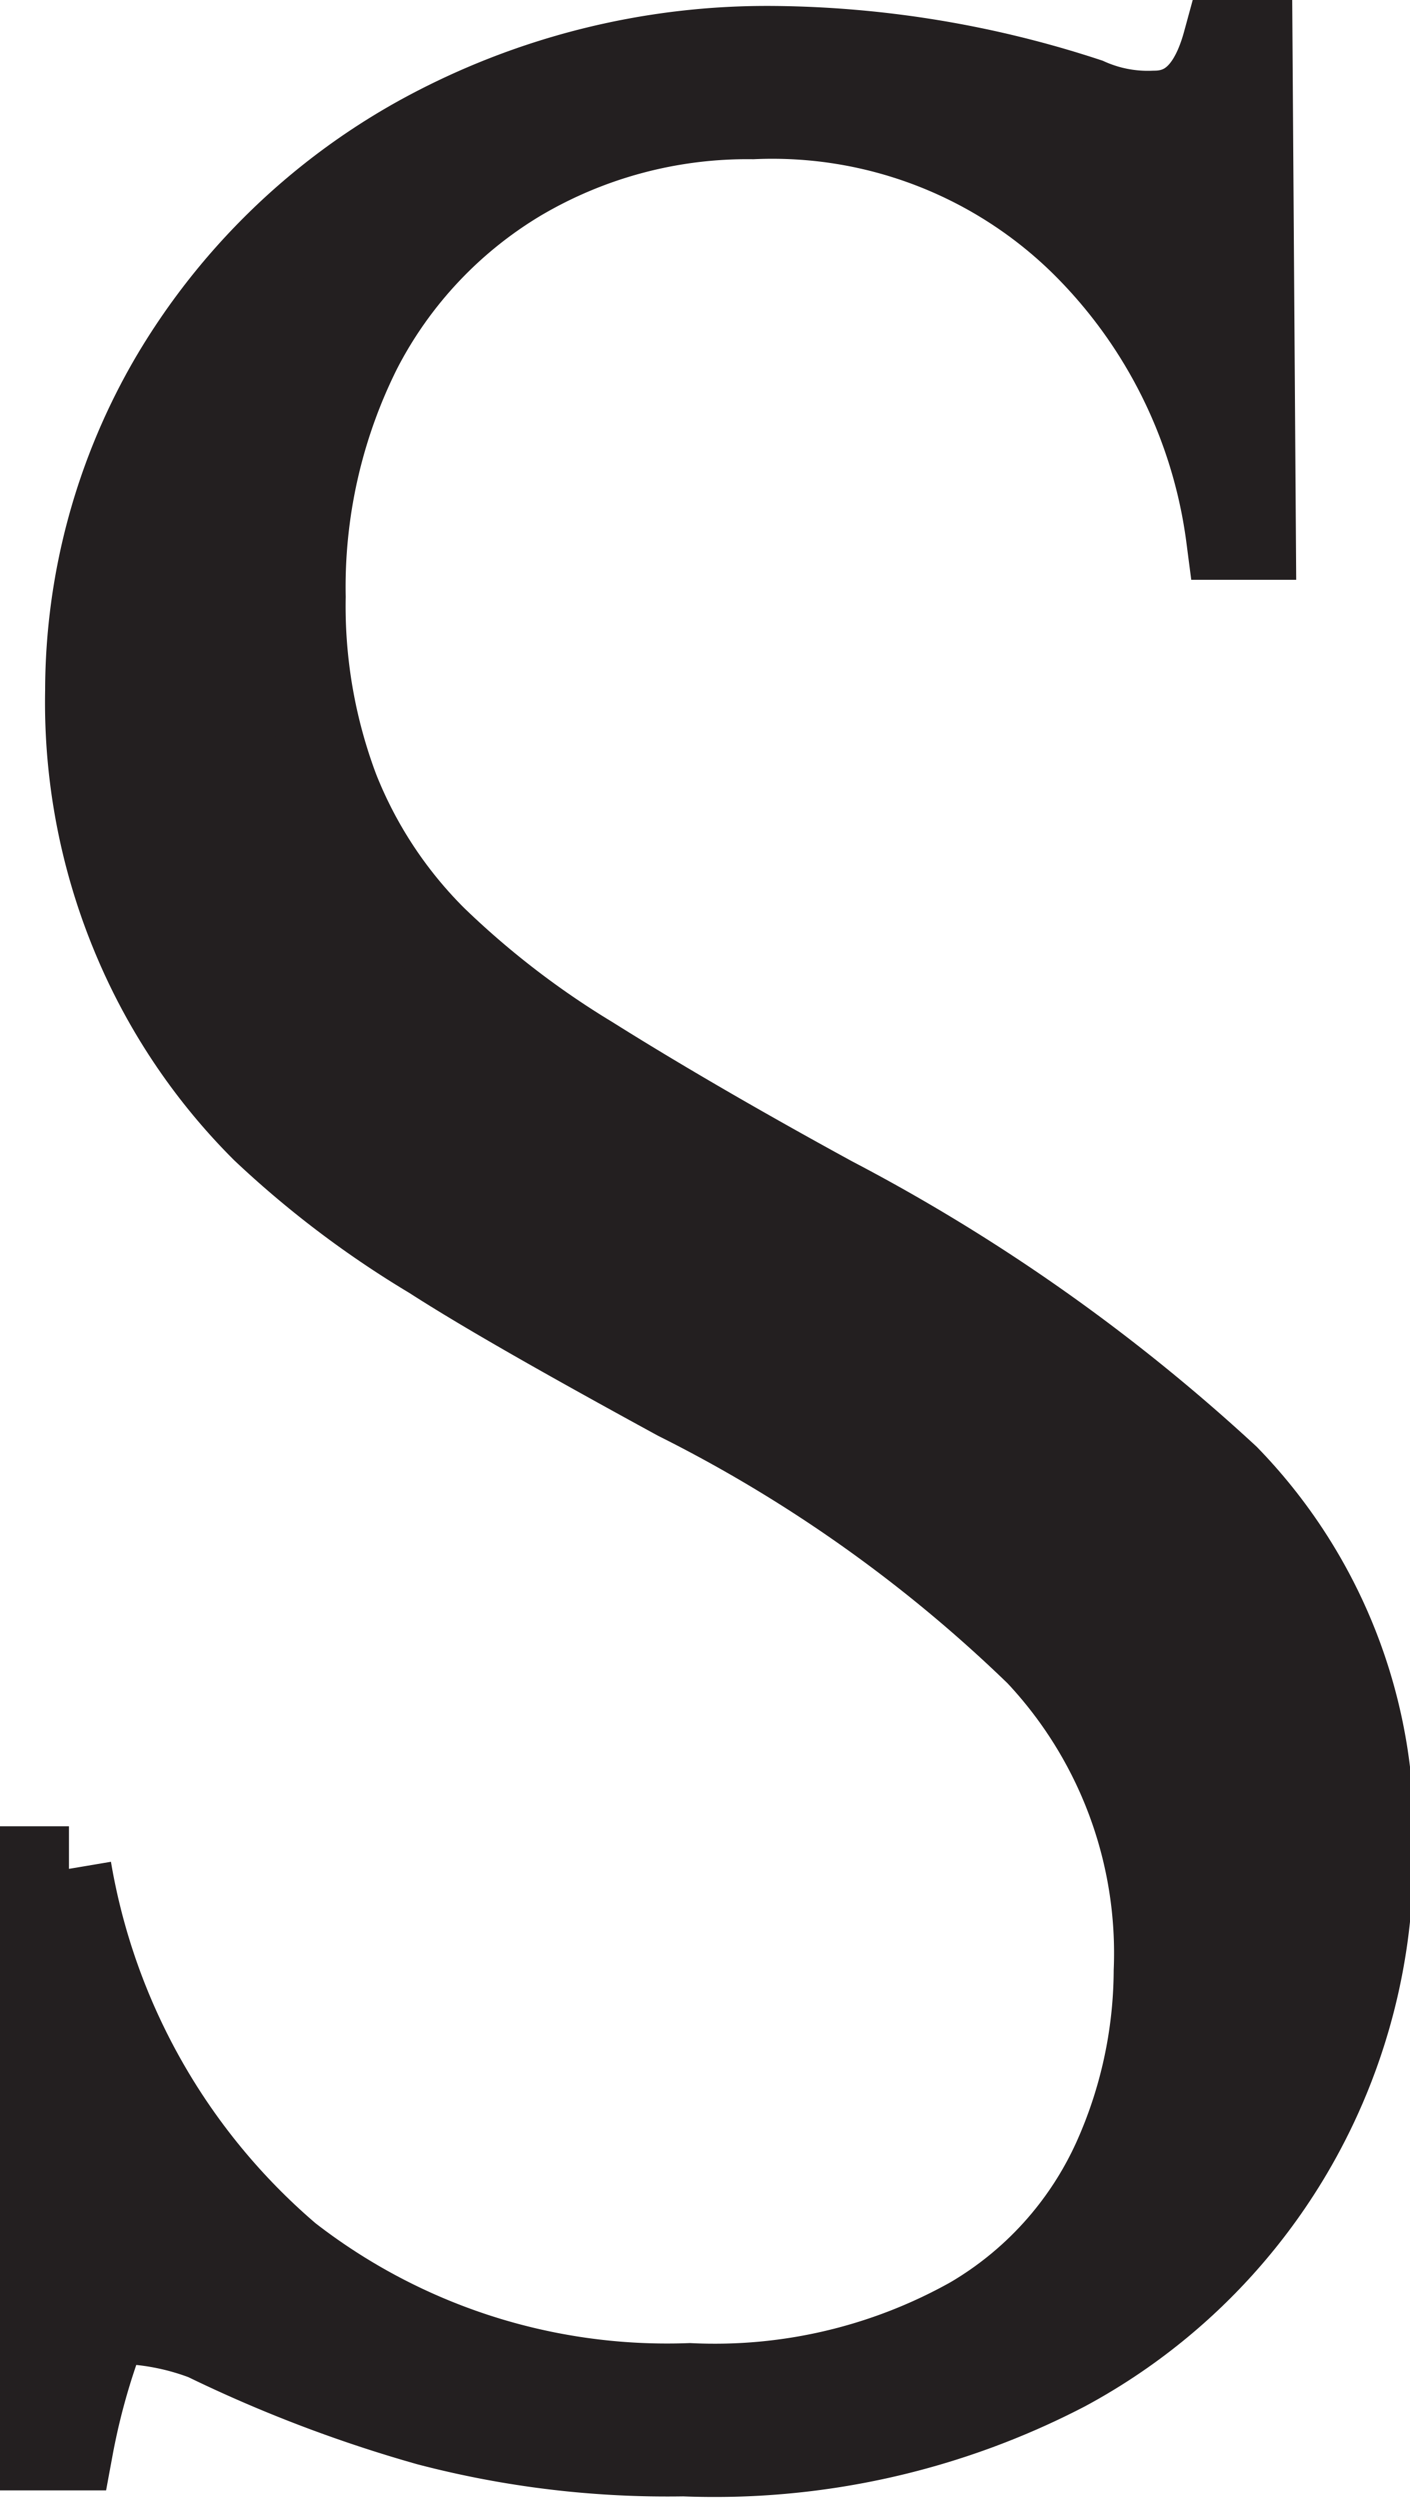 <svg id="Layer_1" data-name="Layer 1" xmlns="http://www.w3.org/2000/svg" viewBox="0 0 16.56 29.35"><defs><style>.cls-1{fill:#231f20;stroke:#231f20;stroke-miterlimit:10;}</style></defs><path class="cls-1" d="M20.62,5.81h-.29a5.93,5.93,0,0,0-1.72-3.46A5.2,5.2,0,0,0,14.74.87,5.27,5.27,0,0,0,12,1.6a5,5,0,0,0-1.88,2,6.24,6.24,0,0,0-.66,2.91,6.12,6.12,0,0,0,.39,2.26A5.13,5.13,0,0,0,11,10.52a10.29,10.29,0,0,0,1.83,1.41c.7.44,1.65,1,2.84,1.65a21.53,21.53,0,0,1,4.64,3.27A6,6,0,0,1,22,21.32a6.83,6.83,0,0,1-3.59,6,8.92,8.92,0,0,1-4.48,1,11.08,11.08,0,0,1-3-.36,15.81,15.81,0,0,1-2.62-1,3,3,0,0,0-.75-.18.5.5,0,0,0-.51.27,8,8,0,0,0-.32,1.2H6.4v-6.8h.31A7.66,7.66,0,0,0,9.29,26,7.24,7.24,0,0,0,14,27.52a6.17,6.17,0,0,0,3.31-.78A4.16,4.16,0,0,0,19,24.86a5.47,5.47,0,0,0,.48-2.21,5.14,5.14,0,0,0-1.39-3.73,17,17,0,0,0-4.23-3c-1.3-.71-2.27-1.26-2.89-1.66A11.42,11.42,0,0,1,9,12.77,7,7,0,0,1,7.5,10.55a7.14,7.14,0,0,1-.57-2.94,7.28,7.28,0,0,1,1-3.67,7.7,7.7,0,0,1,2.88-2.81A8.45,8.45,0,0,1,15,.07a12.11,12.11,0,0,1,3.67.61,1.74,1.74,0,0,0,.79.15c.41,0,.68-.28.83-.83h.29Z" transform="translate(-5.9 0.5)"/></svg>